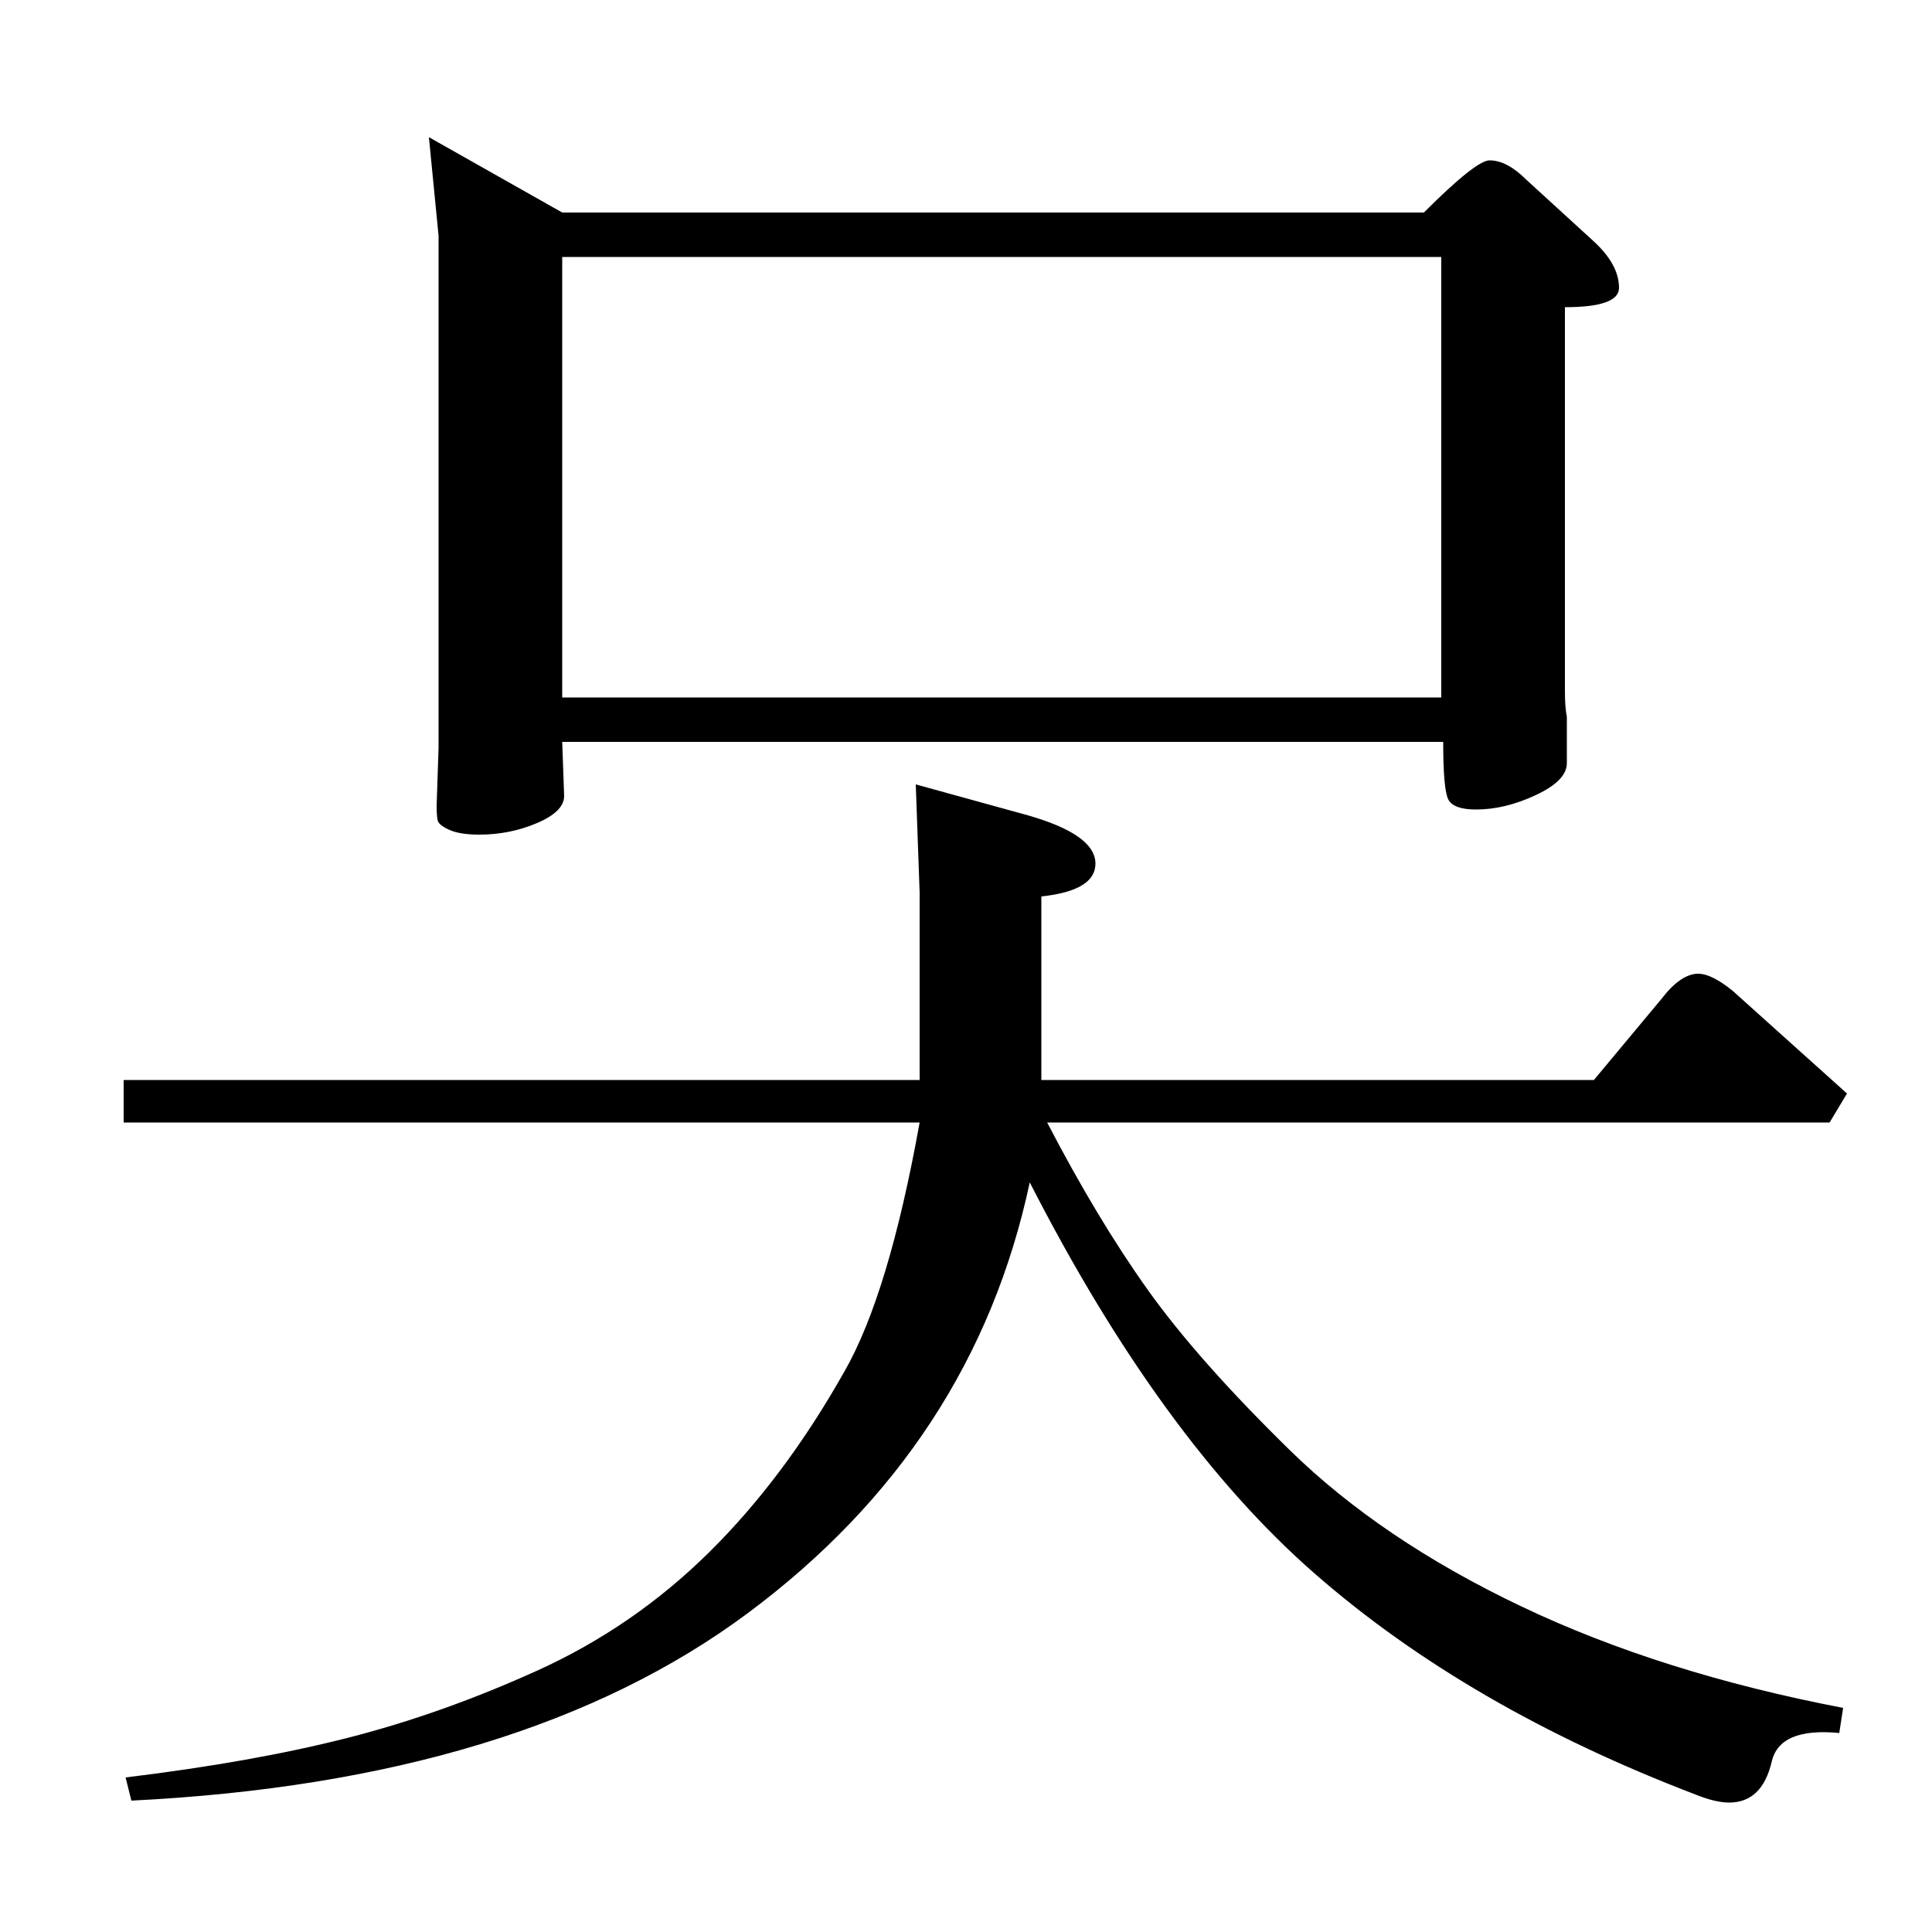 <?xml version="1.0" standalone="no"?>
<!DOCTYPE svg PUBLIC "-//W3C//DTD SVG 1.1//EN" "http://www.w3.org/Graphics/SVG/1.1/DTD/svg11.dtd" >
<svg xmlns="http://www.w3.org/2000/svg" xmlns:xlink="http://www.w3.org/1999/xlink" version="1.1" viewBox="0 -140 1000 1000">
  <g transform="matrix(1 0 0 -1 0 860)">
   <path fill="currentColor"
d="M790 907l35 -32q13 -12 13 -24q0 -10 -28 -10v-199q0 -8 1 -13v-24q0 -9 -16 -16.5t-31 -7.5q-12 0 -14.5 5.5t-2.5 29.5h-456l1 -28q0 -8 -14 -14t-30 -6q-10 0 -15.5 2.5t-6 5t-0.5 7.5l1 30v265l-5 51l69 -39h446q27 27 34 27q9 0 19 -10zM291 867v-228h455v228h-455z
M825 441l35 42q10 13 19 13q7 0 18 -9l59 -53l-9 -15h-405q26 -50 52 -86.5t73.5 -83t120 -81t166.5 -52.5l-2 -13q-31 3 -35 -15q-5 -21 -22 -21q-7 0 -17 4q-118 45 -197.5 114.5t-147.5 202.5q-29 -136 -146 -223t-319 -97l-3 12q66 8 115 20.5t98.5 35t88.5 61t70 93.5
q23 40 39 129h-412v22h412v97l-2 56l58 -16q35 -10 35 -25q0 -14 -28 -17v-95h286z" />
  </g>

</svg>
